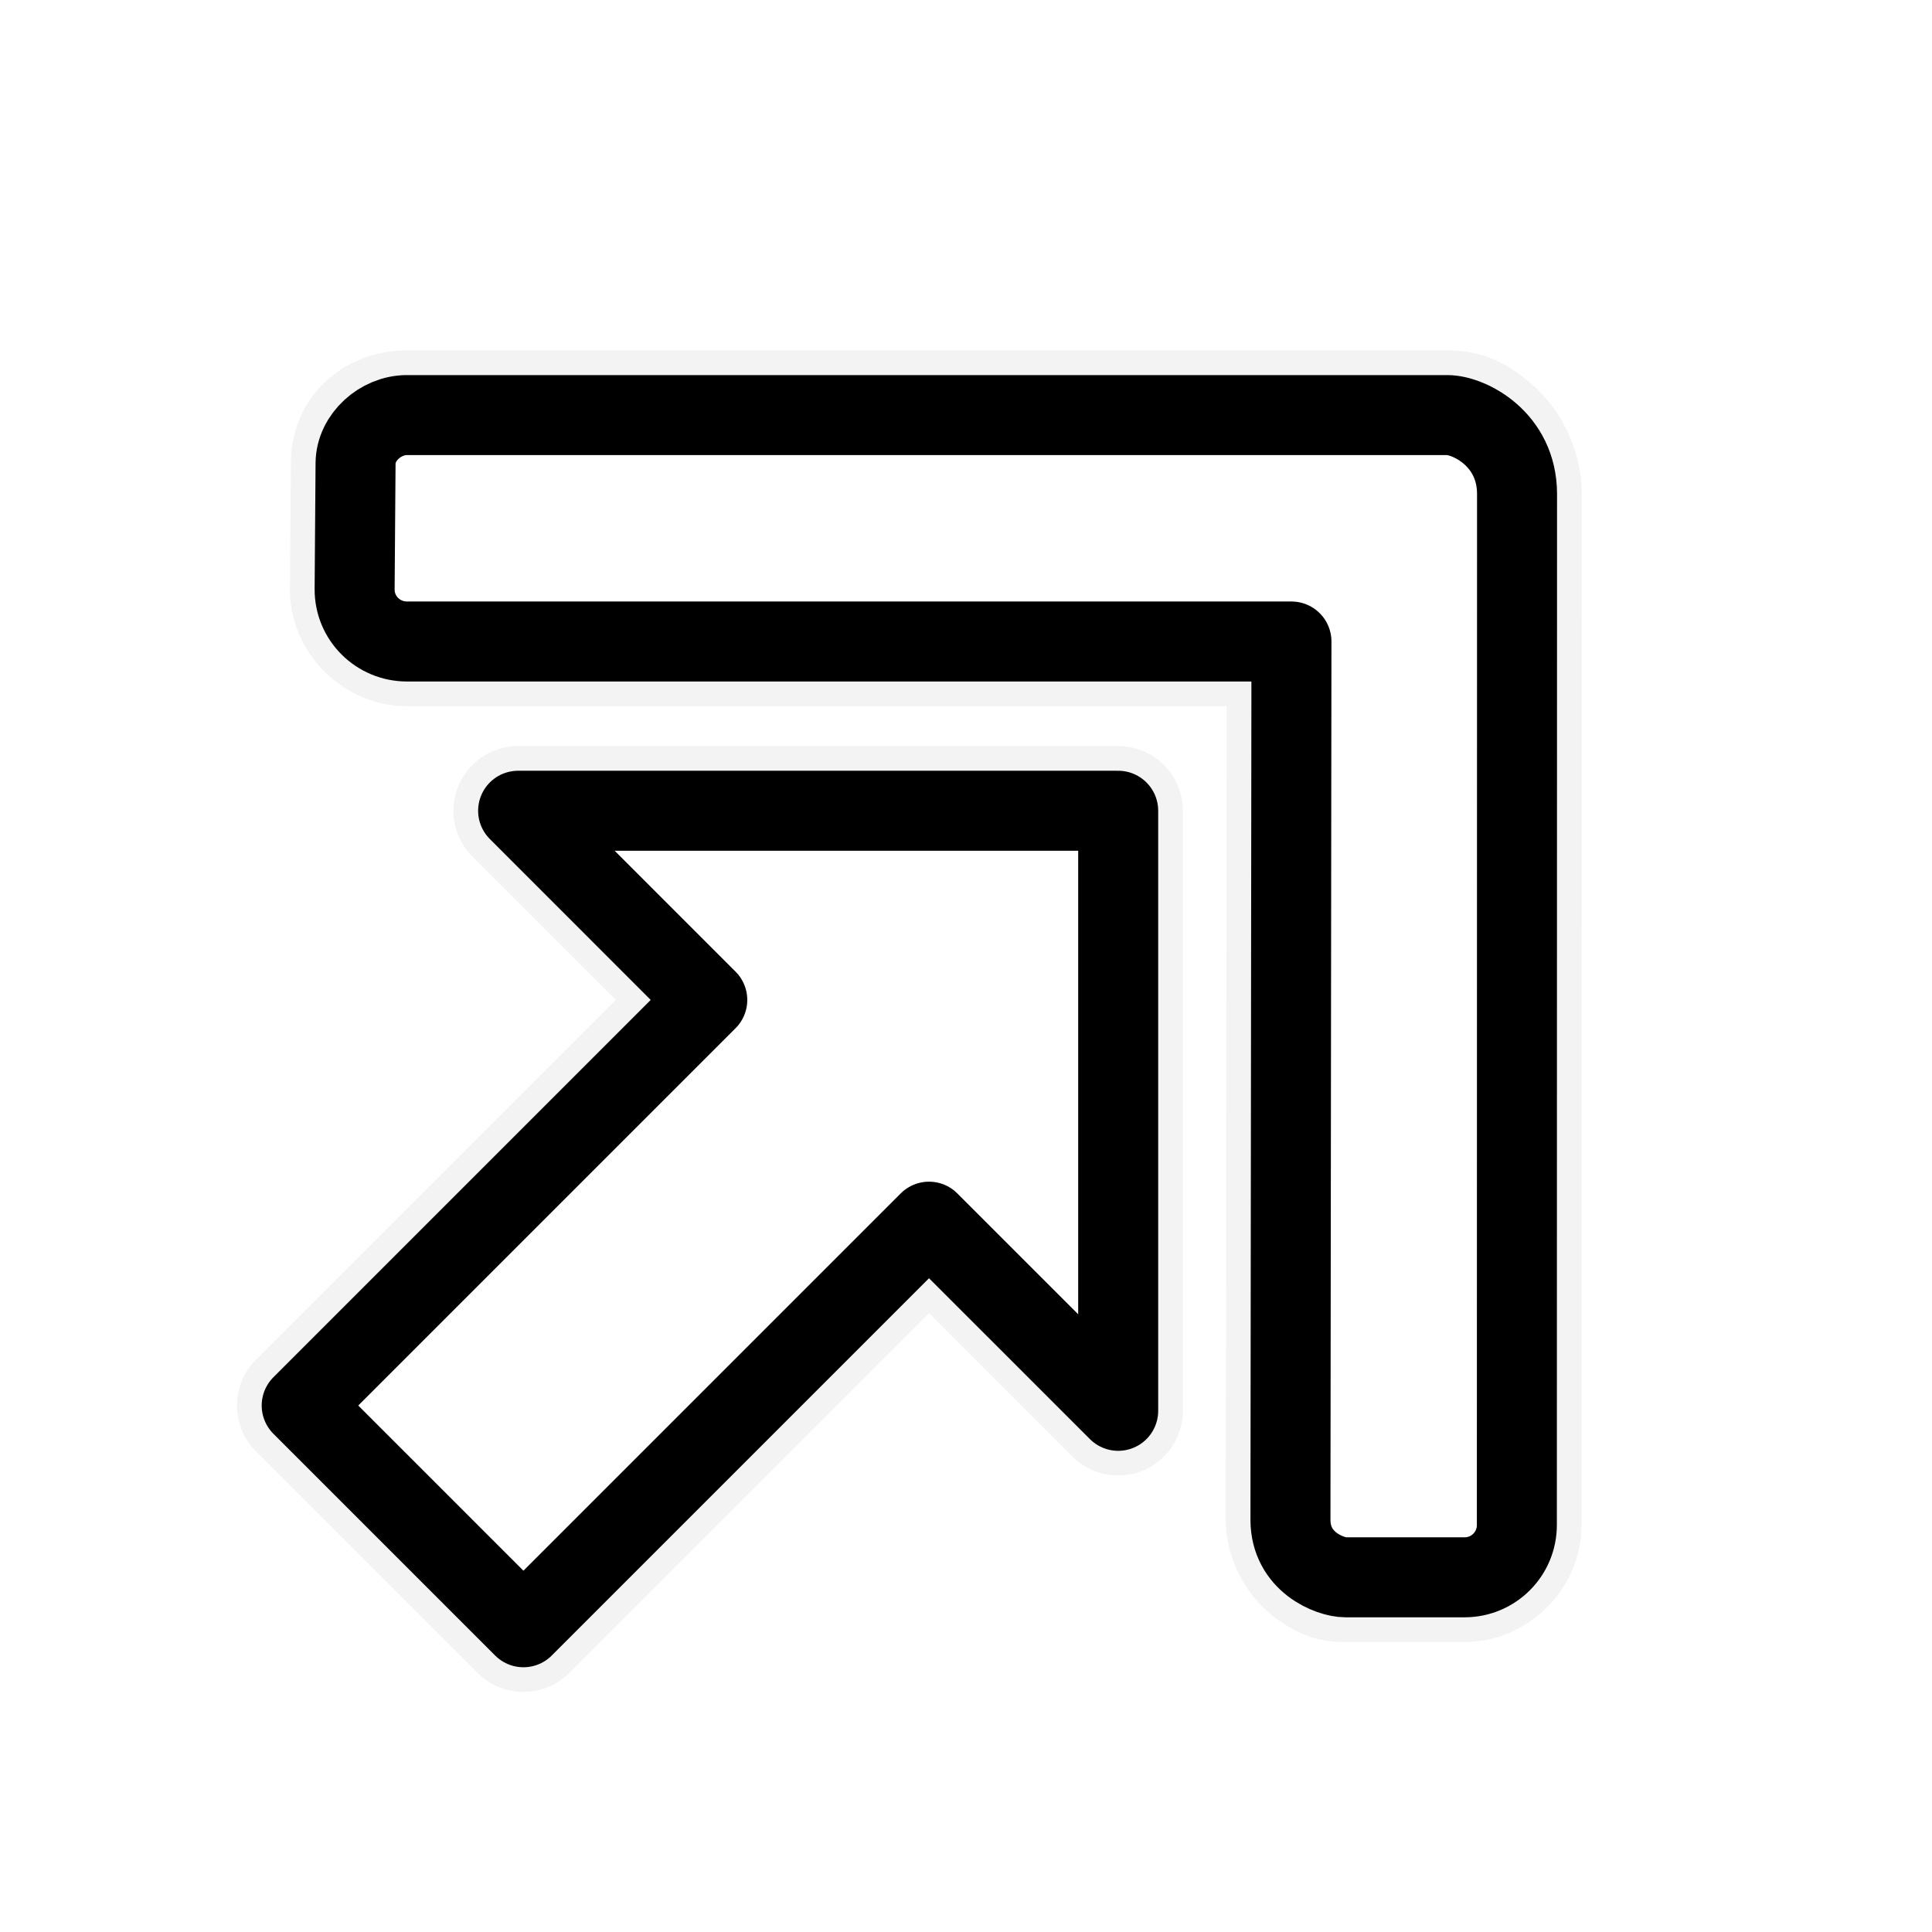 <?xml version="1.0" encoding="UTF-8" standalone="no"?>
<!-- Created with Inkscape (http://www.inkscape.org/) -->

<svg
   xmlns:dc="http://purl.org/dc/elements/1.1/"
   xmlns:cc="http://creativecommons.org/ns#"
   xmlns:rdf="http://www.w3.org/1999/02/22-rdf-syntax-ns#"
   xmlns:svg="http://www.w3.org/2000/svg"
   xmlns="http://www.w3.org/2000/svg"
   xmlns:xlink="http://www.w3.org/1999/xlink"
   xmlns:sodipodi="http://sodipodi.sourceforge.net/DTD/sodipodi-0.dtd"
   xmlns:inkscape="http://www.inkscape.org/namespaces/inkscape"
   width="128"
   height="128"
   id="svg3845"
   version="1.1"
   inkscape:version="0.91 r13322 custom"
   sodipodi:docname="ne-resize.svg"
   inkscape:export-filename="/home/ludvig/tmp/hackneyed/source/ne-resize.png"
   inkscape:export-xdpi="22.5"
   inkscape:export-ydpi="22.5">
  <defs
     id="defs3847">
    <filter
       inkscape:collect="always"
       id="filter4424">
      <feGaussianBlur
         inkscape:collect="always"
         stdDeviation="2.406"
         id="feGaussianBlur4426" />
    </filter>
    <filter
       inkscape:collect="always"
       style="color-interpolation-filters:sRGB"
       id="filter4157"
       x="-0.132"
       width="1.264"
       y="-0.132"
       height="1.264">
      <feGaussianBlur
         inkscape:collect="always"
         stdDeviation="4.423"
         id="feGaussianBlur4159" />
    </filter>
  </defs>
  <sodipodi:namedview
     id="base"
     pagecolor="#ffffff"
     bordercolor="#666666"
     borderopacity="1.0"
     inkscape:pageopacity="0.0"
     inkscape:pageshadow="2"
     inkscape:zoom="2.8"
     inkscape:cx="59.260716"
     inkscape:cy="62.995905"
     inkscape:document-units="px"
     inkscape:current-layer="layer1"
     showgrid="false"
     inkscape:window-width="1366"
     inkscape:window-height="720"
     inkscape:window-x="-5"
     inkscape:window-y="-2"
     inkscape:window-maximized="1"
     showguides="true"
     inkscape:guide-bbox="true"
     inkscape:object-nodes="true"
     inkscape:snap-global="false">
    <sodipodi:guide
       orientation="-0.707,-0.707"
       position="54.043,52.314"
       id="guide3810" />
  </sodipodi:namedview>
  <g
     inkscape:label="Camada 1"
     inkscape:groupmode="layer"
     id="layer1"
     transform="translate(0,-924.362)">
    <g
       id="g4401"
       style="opacity:0.367;fill:#000000;filter:url(#filter4424)"
       transform="matrix(-1,0,0,1,125.45,8)">
      <g
         id="g4405"
         inkscape:label="Camada 1"
         transform="matrix(-0.833,-0.833,0.833,-0.833,-696.114,1871.374)"
         style="fill:#000000">
        <g
           id="g4407"
           style="fill:#000000">
          <g
             id="g4409"
             transform="matrix(0,1,-1,0,1055.523,923.268)"
             style="fill:#000000" />
        </g>
      </g>
    </g>
    <path
       sodipodi:type="inkscape:offset"
       inkscape:radius="4.2857122"
       inkscape:original="M 26.962891 951.86133 C 25.203943 951.86133 23.569441 953.3404 23.556641 955.04883 L 23.494141 963.39258 C 23.479731 965.31533 25.040141 966.86133 26.962891 966.86133 L 85.560547 966.86133 L 85.494141 1025.0488 C 85.494141 1027.8484 88.104172 1028.8613 89.150391 1028.8613 L 97.025391 1028.8613 C 98.948149 1028.8613 100.49414 1027.3153 100.49414 1025.3926 L 100.50586 957.09375 C 100.50647 953.4299 97.309991 951.86133 95.892578 951.86133 L 26.962891 951.86133 z M 34.328125 978.07617 L 46.859375 990.60938 L 19.988281 1017.4805 L 34.679688 1032.1719 L 61.550781 1005.3008 L 74.083984 1017.832 L 74.083984 978.07617 L 34.328125 978.07617 z "
       xlink:href="#path4132"
       style="opacity:0.22;fill:#000000;fill-opacity:1;stroke:none;stroke-width:5.3;stroke-linejoin:round;stroke-miterlimit:4;stroke-dasharray:none;stroke-dashoffset:0;stroke-opacity:1;filter:url(#filter4157)"
       id="path4151"
       inkscape:href="#path4132"
       d="m 26.963,947.576 c -4.161,0 -7.658,3.018 -7.691,7.441 l -0.062,8.344 c -0.032,4.258 3.534,7.785 7.754,7.785 l 54.307,0 -0.061,53.897 a 4.286,4.286 0 0 0 0,0.01 c 0,2.732 1.505,5.119 3.105,6.352 1.601,1.233 2.93,1.746 4.836,1.746 l 7.875,0 c 4.22,0 7.754,-3.534 7.754,-7.754 l 0.012,-68.299 c 5.1e-4,-3.078 -1.501,-5.703 -3.246,-7.223 -1.745,-1.519 -3.363,-2.295 -5.652,-2.295 l -68.93,0 z m 7.365,26.215 a 4.286,4.286 0 0 0 -3.031,7.314 l 9.502,9.504 -23.842,23.84 a 4.286,4.286 0 0 0 0,6.062 l 14.691,14.691 a 4.286,4.286 0 0 0 6.062,0 l 23.84,-23.842 9.504,9.502 a 4.286,4.286 0 0 0 7.314,-3.031 l 0,-39.756 a 4.286,4.286 0 0 0 -4.285,-4.285 l -39.756,0 z" />
    <path
       style="fill:#ffffff;fill-opacity:1;stroke:#000000;stroke-width:5.3;stroke-linejoin:round;stroke-miterlimit:4;stroke-dasharray:none;stroke-dashoffset:0;stroke-opacity:1"
       d="m 26.963,951.862 c -1.759,0 -3.393,1.479 -3.406,3.188 l -0.062,8.344 c -0.014,1.923 1.546,3.469 3.469,3.469 l 58.598,0 -0.066,58.188 c 0,2.8 2.61,3.812 3.656,3.812 l 7.875,0 c 1.923,0 3.469,-1.546 3.469,-3.469 l 0.012,-68.299 c 6.1e-4,-3.664 -3.196,-5.232 -4.613,-5.232 l -68.93,0 z m 7.365,26.215 12.531,12.533 -26.871,26.871 14.691,14.691 26.871,-26.871 12.533,12.531 0,-39.756 -39.756,0 z"
       id="path4132"
       inkscape:connector-curvature="0" />
    <g
       id="g4524-8"
       transform="matrix(-0.833,-0.833,-0.833,0.833,921.723,235.623)" />
    <g
       id="layer1-5"
       inkscape:label="Camada 1"
       transform="matrix(0.707,-0.707,0.707,0.707,-692.626,338.007)">
      <g
         transform="matrix(1.177,0,0,1.177,-144.069,-147.617)"
         inkscape:label="Camada 1"
         id="layer1-9">
        <g
           id="g4528">
          <g
             transform="matrix(0,1,-1,0,1055.523,923.268)"
             id="g4524-8-7" />
        </g>
      </g>
    </g>
    <g
       transform="matrix(1,0,0,-1,-21.801,1998.861)"
       id="layer1-2"
       inkscape:label="Camada 1">
      <g
         transform="matrix(0.707,0.707,-0.707,0.707,717.622,244.23)"
         inkscape:label="Camada 1"
         id="layer1-5-3" />
    </g>
  </g>
</svg>
